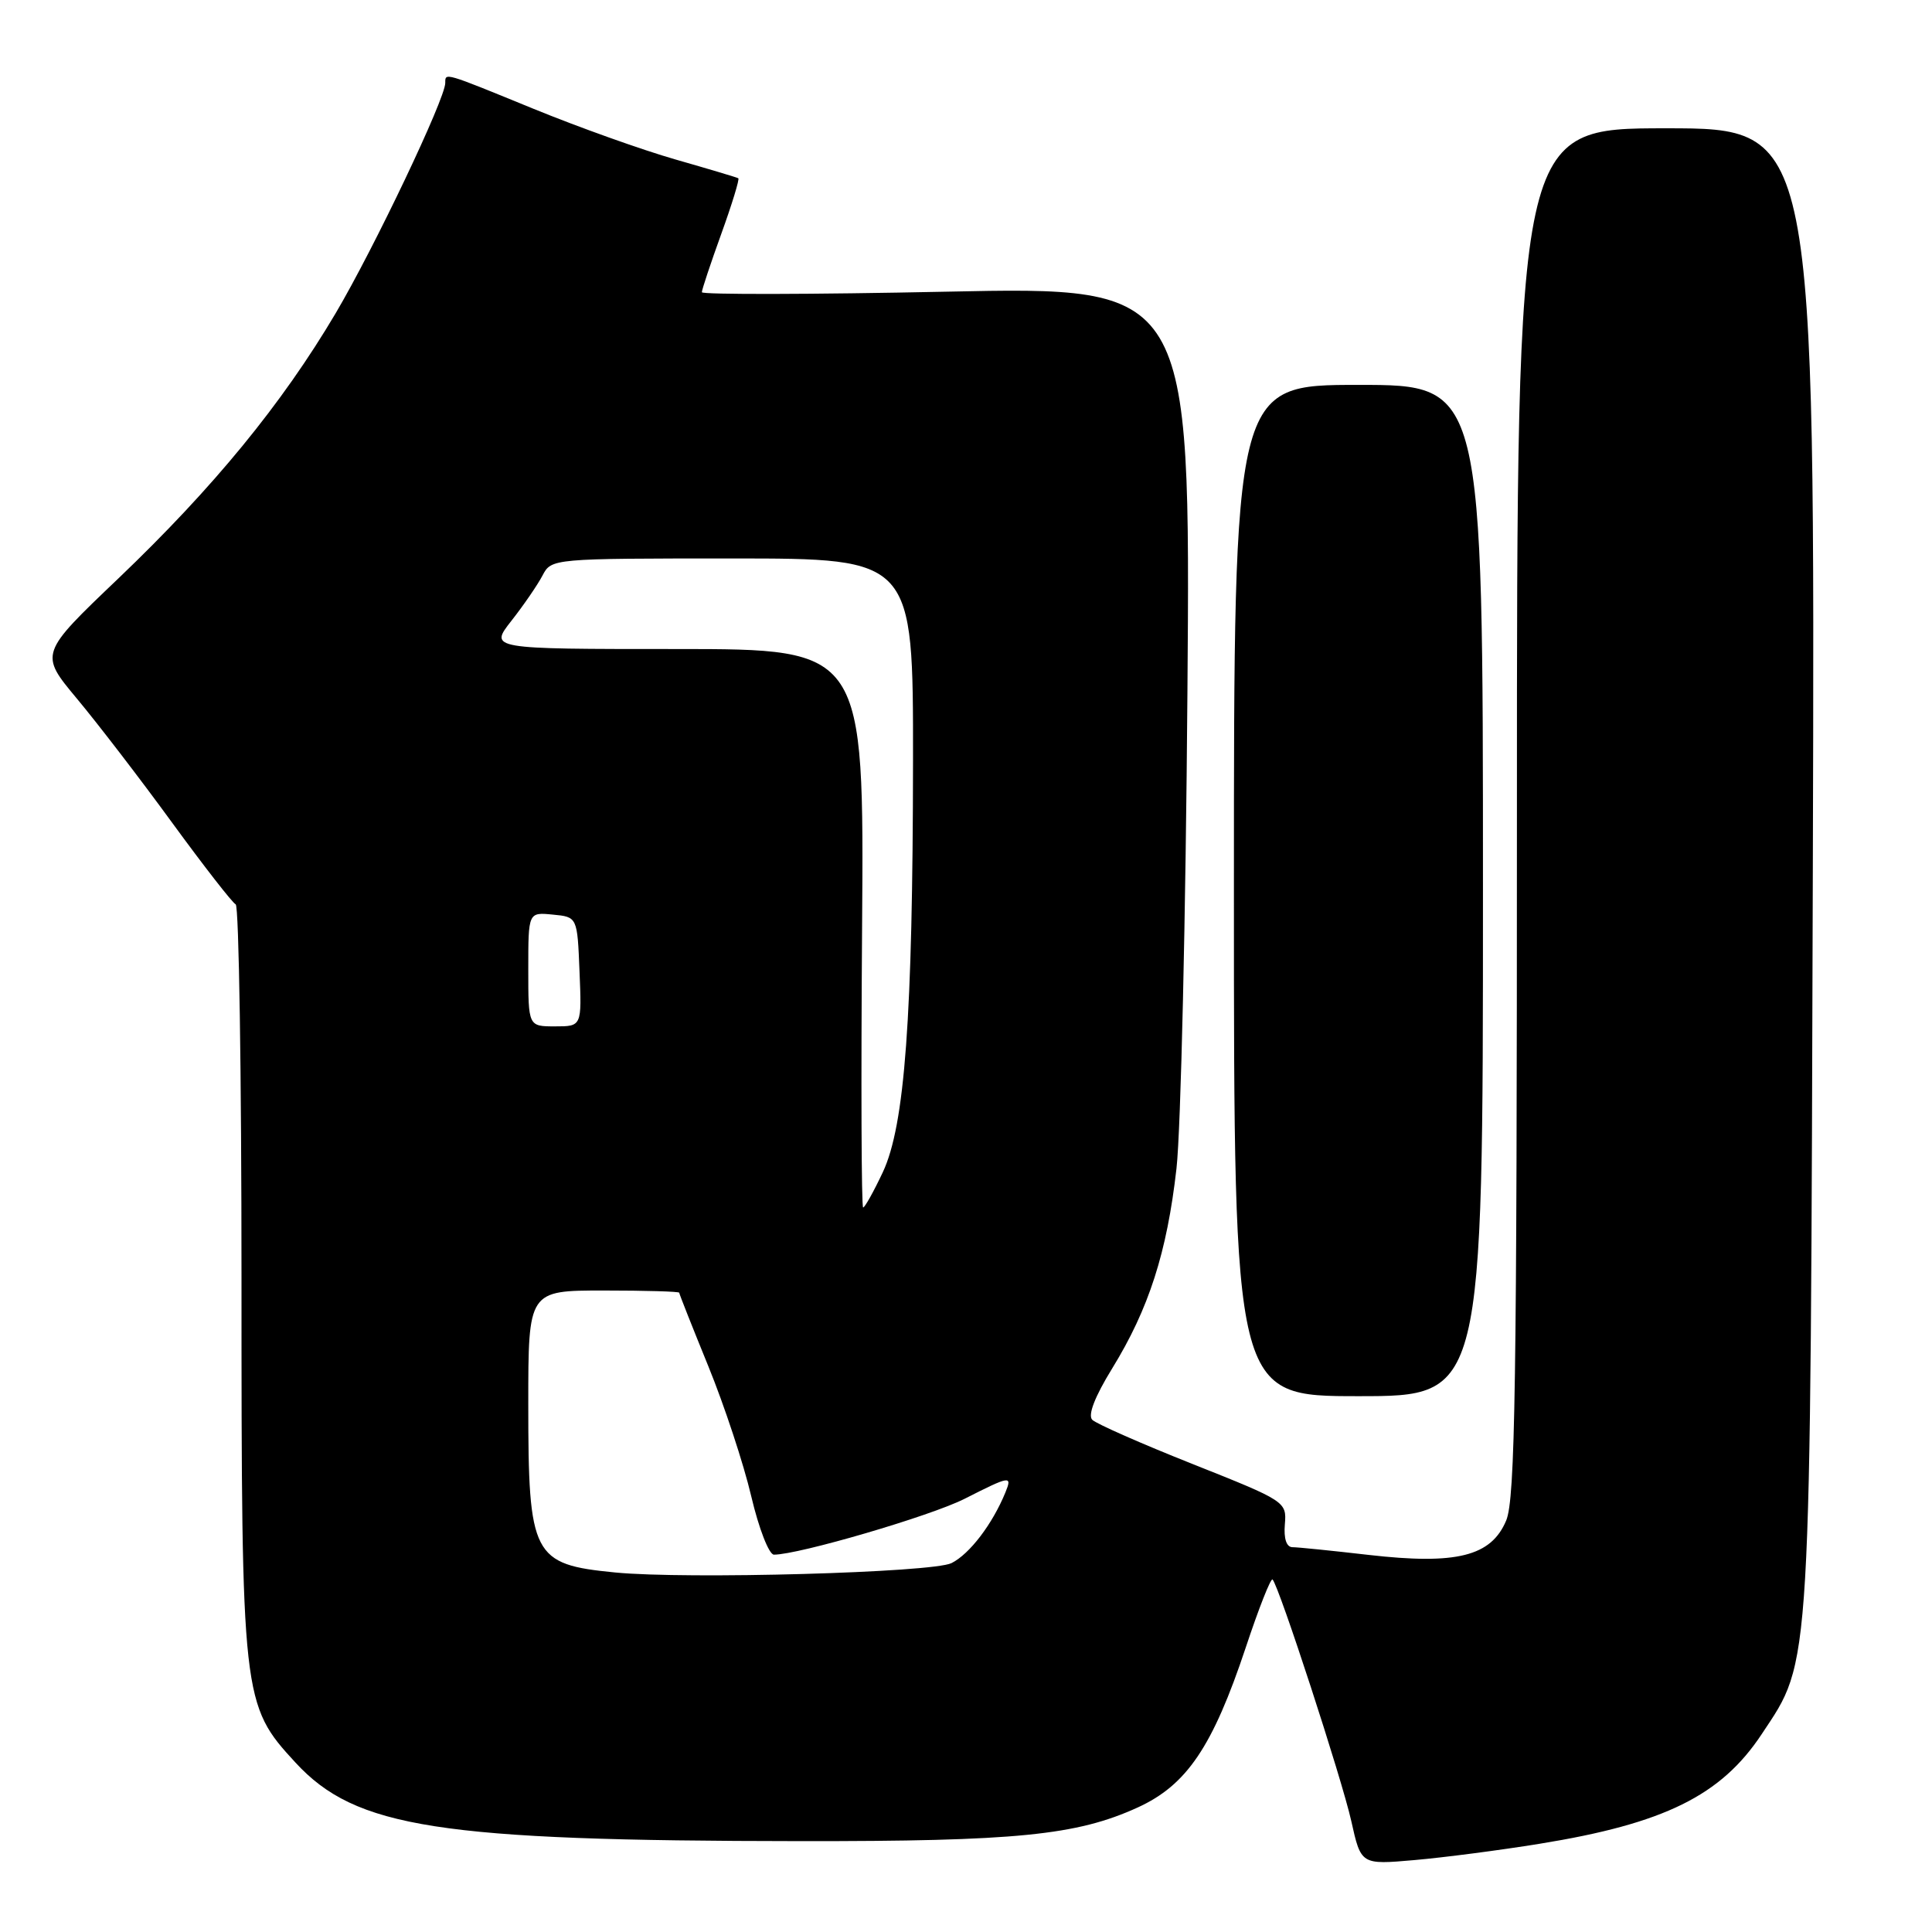 <?xml version="1.0" encoding="UTF-8" standalone="no"?>
<!DOCTYPE svg PUBLIC "-//W3C//DTD SVG 1.1//EN" "http://www.w3.org/Graphics/SVG/1.1/DTD/svg11.dtd" >
<svg xmlns="http://www.w3.org/2000/svg" xmlns:xlink="http://www.w3.org/1999/xlink" version="1.1" viewBox="0 0 256 256">
 <g >
 <path fill="currentColor"
d=" M 204.00 244.31 C 220.51 241.64 228.04 237.93 233.43 229.79 C 240.07 219.76 239.88 222.92 240.21 114.75 C 240.50 17.00 240.50 17.00 220.75 17.00 C 201.00 17.00 201.00 17.00 201.00 107.53 C 201.00 183.61 200.77 198.61 199.58 201.47 C 197.59 206.22 193.01 207.37 181.32 206.03 C 176.47 205.47 171.94 205.01 171.25 205.01 C 170.46 205.00 170.09 203.87 170.25 201.98 C 170.50 198.99 170.35 198.89 158.10 194.02 C 151.27 191.31 145.26 188.66 144.73 188.13 C 144.12 187.52 145.07 185.06 147.36 181.34 C 152.23 173.43 154.63 165.95 155.89 154.83 C 156.47 149.70 157.12 121.31 157.34 91.74 C 157.75 37.97 157.75 37.97 125.37 38.65 C 107.57 39.02 93.00 39.05 93.00 38.72 C 93.00 38.39 94.16 34.90 95.58 30.97 C 97.00 27.04 98.01 23.73 97.83 23.62 C 97.65 23.51 93.90 22.39 89.50 21.13 C 85.10 19.87 76.64 16.85 70.70 14.42 C 58.75 9.53 59.00 9.60 59.00 10.99 C 59.00 13.08 49.57 32.89 44.48 41.50 C 37.35 53.55 28.29 64.60 15.68 76.65 C 5.23 86.62 5.23 86.62 10.18 92.56 C 12.91 95.83 18.59 103.22 22.80 109.00 C 27.02 114.78 30.81 119.65 31.23 119.83 C 31.66 120.02 32.00 142.32 32.00 169.40 C 32.00 225.20 32.07 225.87 39.16 233.56 C 47.14 242.21 58.14 243.92 106.00 243.96 C 134.67 243.99 142.65 243.19 150.73 239.51 C 157.25 236.54 160.68 231.47 165.07 218.30 C 166.79 213.11 168.39 209.06 168.62 209.29 C 169.47 210.14 177.81 235.74 179.05 241.29 C 180.34 247.09 180.34 247.09 187.42 246.47 C 191.31 246.13 198.78 245.16 204.00 244.31 Z  M 196.50 118.00 C 196.50 51.00 196.50 51.00 180.00 51.00 C 163.50 51.00 163.50 51.00 163.50 118.00 C 163.50 185.00 163.50 185.00 180.00 185.00 C 196.50 185.00 196.50 185.00 196.50 118.00 Z  M 81.50 208.36 C 70.56 207.29 70.00 206.20 70.00 186.05 C 70.00 171.00 70.00 171.00 80.00 171.00 C 85.50 171.00 90.00 171.13 90.00 171.29 C 90.00 171.45 91.74 175.84 93.86 181.04 C 95.98 186.24 98.54 193.99 99.54 198.25 C 100.55 202.55 101.90 206.00 102.55 206.00 C 105.83 206.00 123.31 200.88 127.81 198.60 C 133.88 195.52 134.15 195.48 133.22 197.76 C 131.50 201.96 128.48 205.92 126.08 207.12 C 123.55 208.38 90.97 209.29 81.50 208.36 Z  M 114.23 123.00 C 114.50 86.00 114.50 86.00 89.67 86.00 C 64.83 86.00 64.83 86.00 67.77 82.25 C 69.39 80.19 71.24 77.49 71.89 76.25 C 73.06 74.01 73.20 74.00 97.04 74.00 C 121.00 74.00 121.00 74.00 120.98 100.75 C 120.95 134.81 119.90 149.12 116.97 155.34 C 115.76 157.91 114.59 160.00 114.37 160.00 C 114.14 160.00 114.08 143.35 114.23 123.00 Z  M 70.00 128.44 C 70.00 120.87 70.00 120.87 73.25 121.19 C 76.50 121.50 76.50 121.50 76.79 128.75 C 77.09 136.00 77.09 136.00 73.54 136.00 C 70.00 136.00 70.00 136.00 70.00 128.44 Z "/>
</g>
</svg>